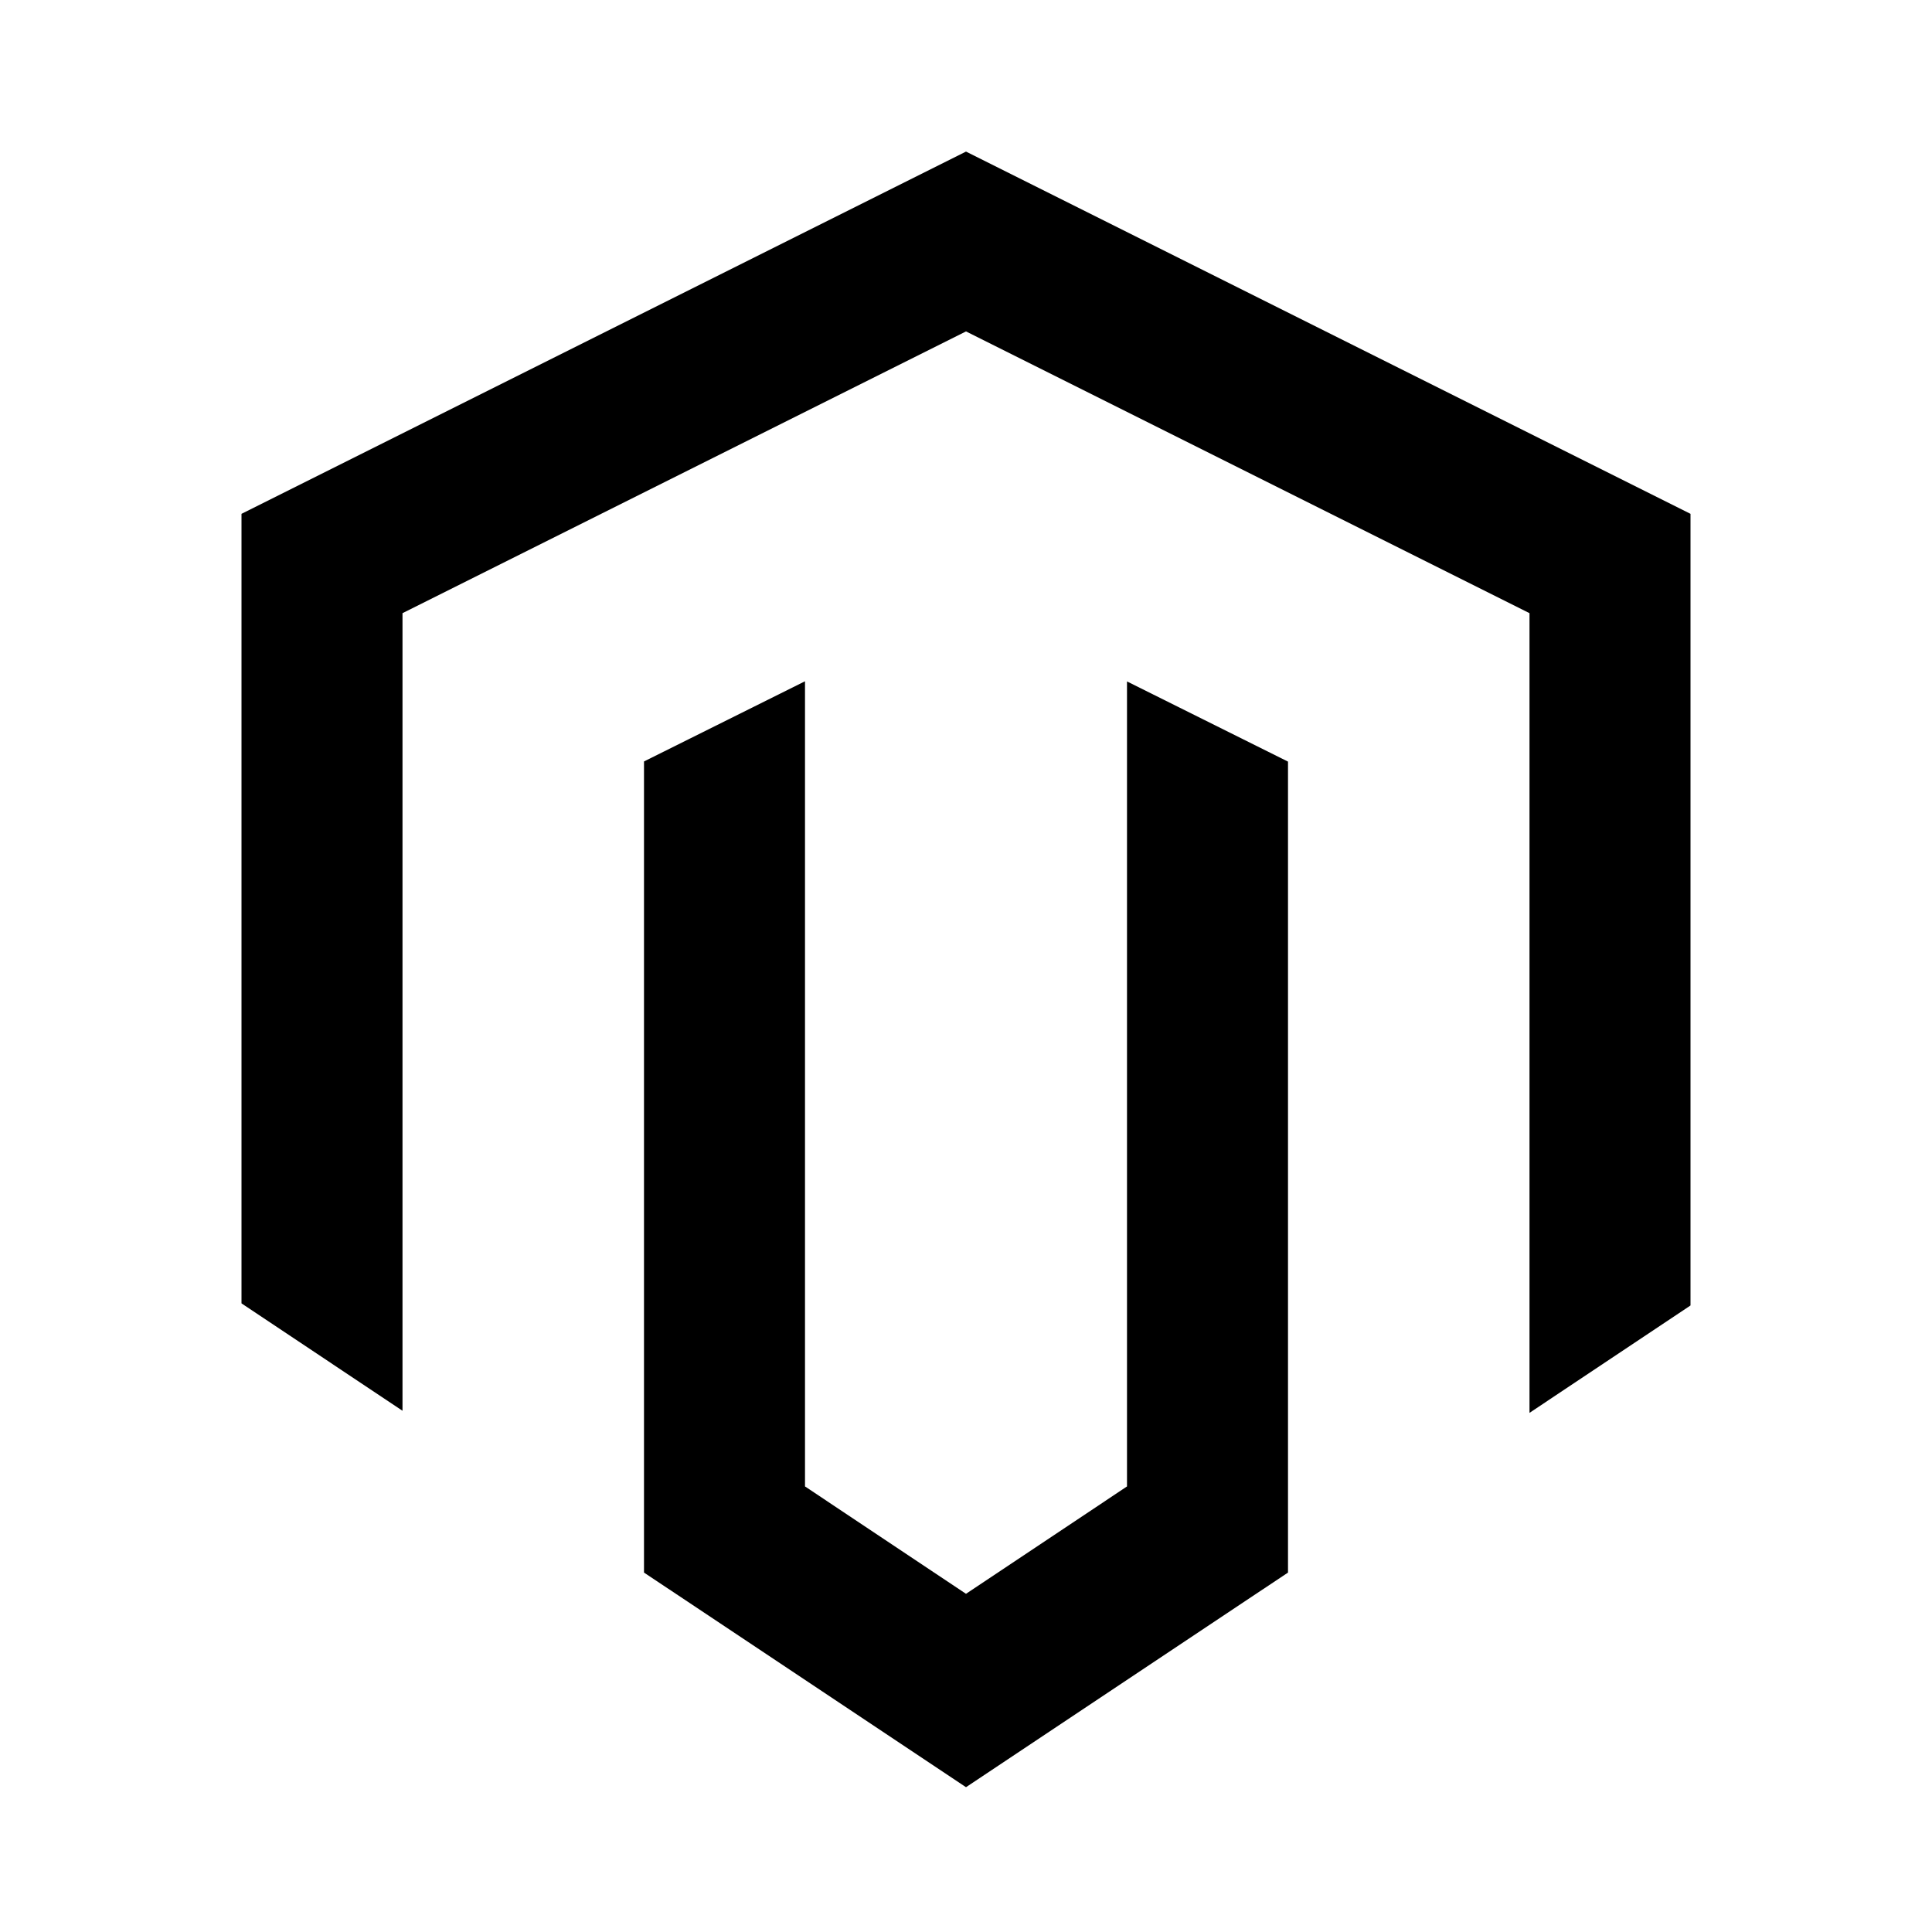 <svg fill="#000000" xmlns="http://www.w3.org/2000/svg"  viewBox="0 0 24 24" width="144px" height="144px"><path d="M 12 1.883 L 3 6.383 L 3 16.191 L 5 17.525 L 5 7.617 L 12 4.117 L 19 7.617 L 19 17.551 L 21 16.217 L 21 6.383 L 12 1.883 z M 10 8.463 L 8 9.459 L 8 19.535 L 12 22.201 L 16 19.535 L 16 9.461 L 14 8.465 L 14 18.465 L 12 19.799 L 10 18.465 L 10 8.463 z"/></svg>